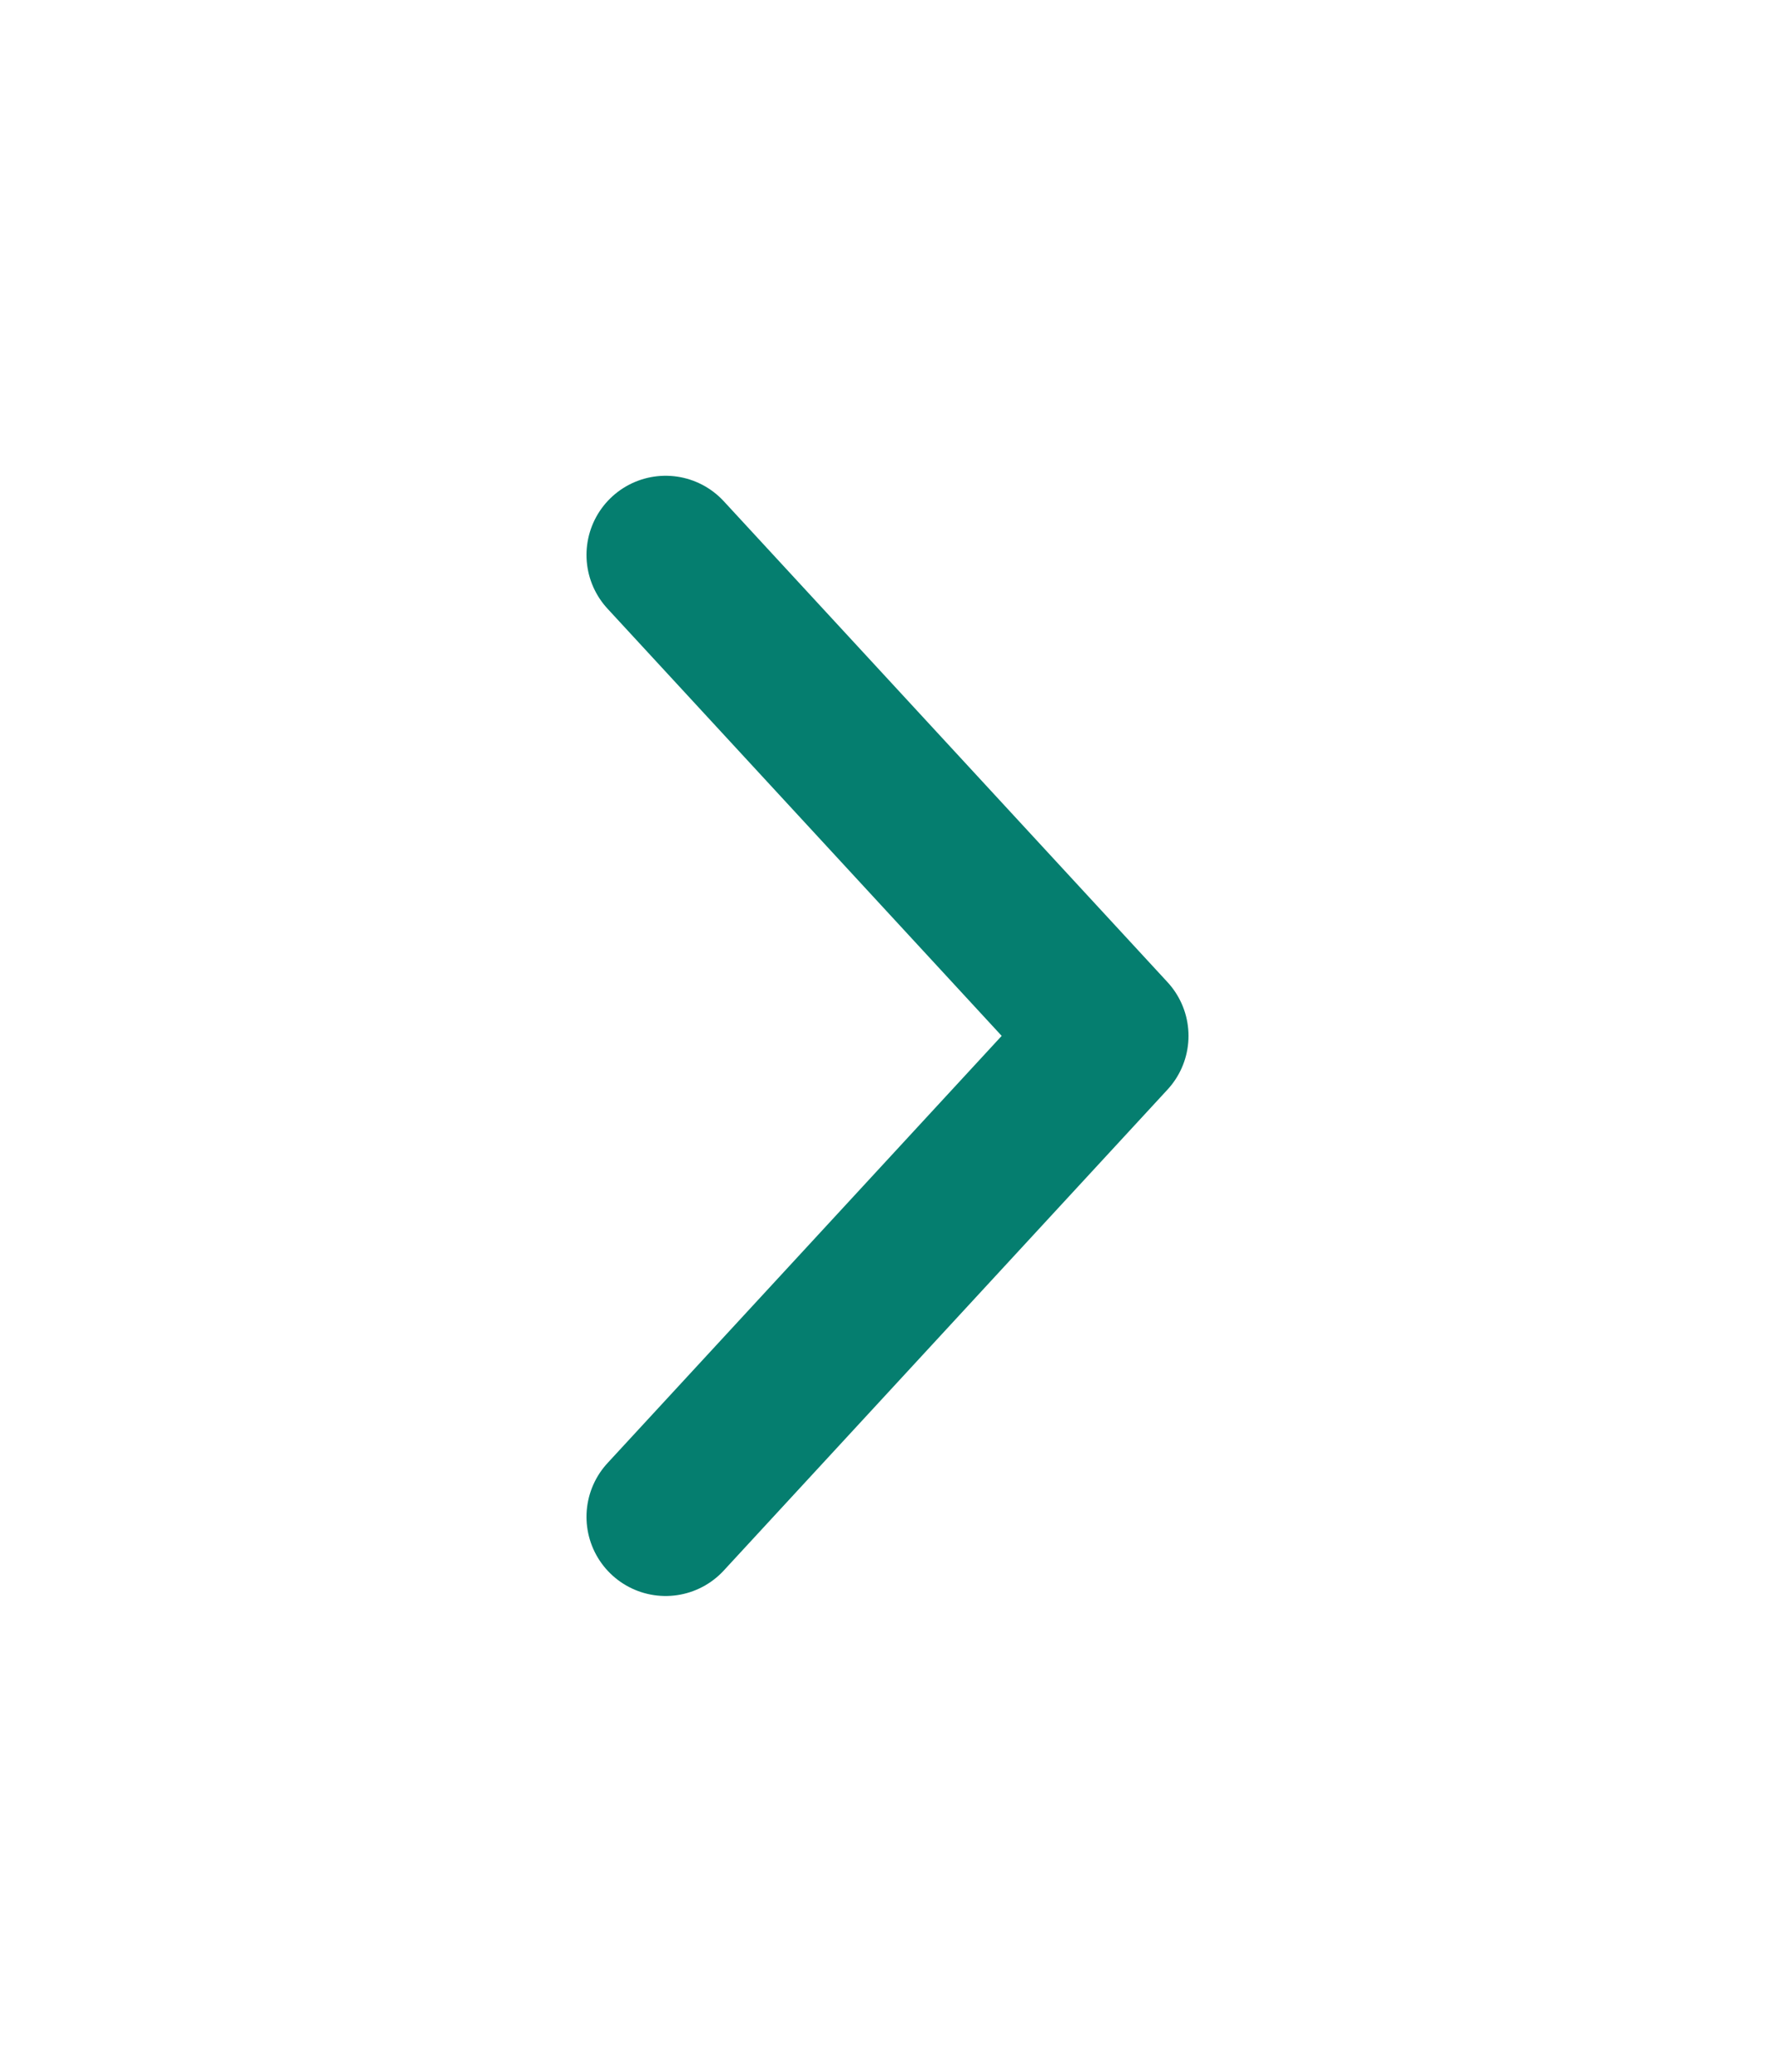 <svg width="12" height="14" viewBox="0 0 12 14" fill="none" xmlns="http://www.w3.org/2000/svg">
<g id="chevron-left">
<path id="Vector" d="M4.5 10.25L7.5 7L4.5 3.75" stroke="#057E6F" stroke-width="1.07" stroke-linecap="round" stroke-linejoin="round"/>
</g>
</svg>
